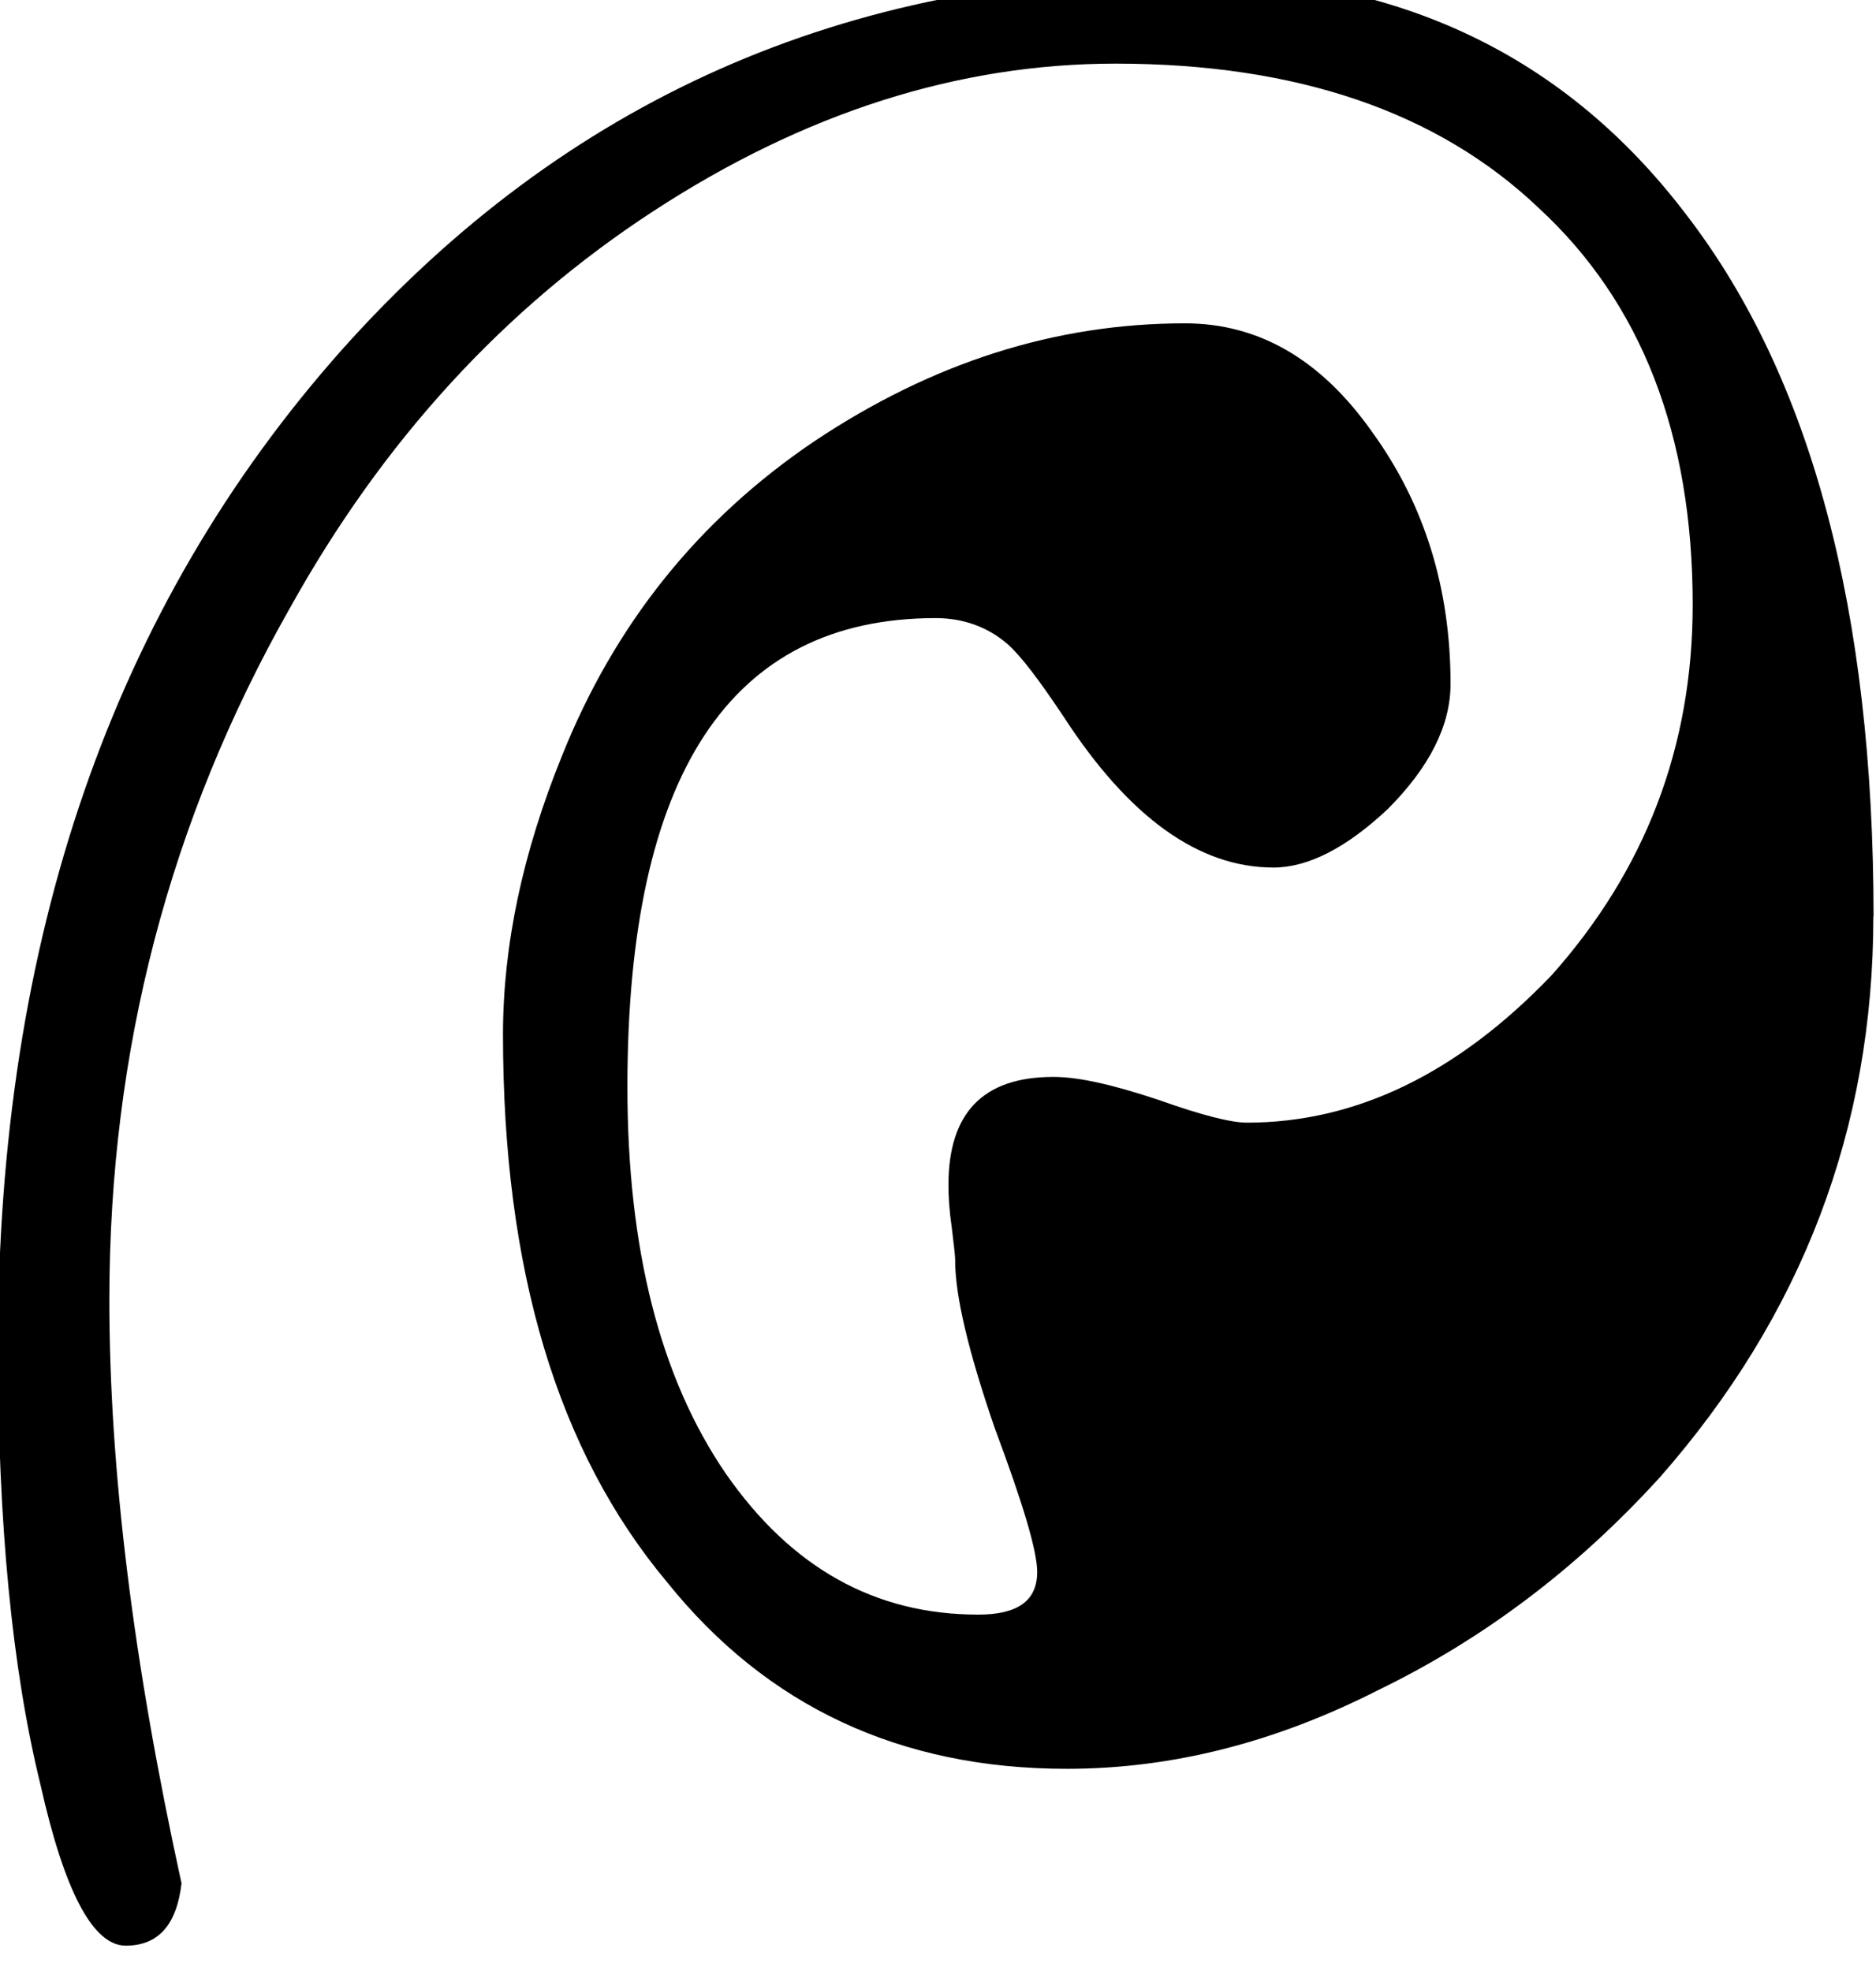 <?xml version="1.0" encoding="UTF-8" standalone="no"?>
<!-- Created with Inkscape (http://www.inkscape.org/) -->

<svg
   width="22.842"
   height="24"
   viewBox="0 0 6.044 6.35"
   version="1.1"
   id="svg13715"
   inkscape:version="1.2.1 (9c6d41e4, 2022-07-14)"
   sodipodi:docname="list_item_large.svg"
   xmlns:inkscape="http://www.inkscape.org/namespaces/inkscape"
   xmlns:sodipodi="http://sodipodi.sourceforge.net/DTD/sodipodi-0.dtd"
   xmlns="http://www.w3.org/2000/svg"
   xmlns:svg="http://www.w3.org/2000/svg">
  <sodipodi:namedview
     id="namedview13717"
     pagecolor="#505050"
     bordercolor="#eeeeee"
     borderopacity="1"
     inkscape:showpageshadow="0"
     inkscape:pageopacity="0"
     inkscape:pagecheckerboard="0"
     inkscape:deskcolor="#505050"
     inkscape:document-units="mm"
     showgrid="false"
     inkscape:zoom="0.70199214"
     inkscape:cx="217.95116"
     inkscape:cy="189.46081"
     inkscape:window-width="1390"
     inkscape:window-height="938"
     inkscape:window-x="0"
     inkscape:window-y="25"
     inkscape:window-maximized="0"
     inkscape:current-layer="layer1" />
  <defs
     id="defs13712" />
  <g
     inkscape:label="Layer 1"
     inkscape:groupmode="layer"
     id="layer1"
     transform="translate(-47.421,-98.223)">
    <g
       fill="#2e5343"
       fill-opacity="1"
       id="g11758"
       transform="matrix(0.676,0,0,0.676,26.119,-160.877)"
       style="fill:#000000">
      <g
         id="use11756"
         transform="translate(31.049,390.98)"
         style="fill:#000000">
        <path
           d="m 9.391,-3.328 c 0,1.012 -0.34,1.902 -1.016,2.672 -0.398,0.438 -0.844,0.773 -1.344,1.016 -0.492,0.25 -0.984,0.375 -1.484,0.375 -0.793,0 -1.43,-0.297 -1.906,-0.891 -0.523,-0.625 -0.781,-1.492 -0.781,-2.609 0,-0.426 0.094,-0.867 0.281,-1.328 0.25,-0.625 0.648,-1.125 1.203,-1.5 0.562,-0.375 1.148,-0.562 1.766,-0.562 0.352,0 0.648,0.172 0.891,0.516 0.25,0.344 0.375,0.746 0.375,1.203 0,0.199 -0.102,0.398 -0.297,0.594 -0.199,0.188 -0.383,0.281 -0.547,0.281 -0.355,0 -0.688,-0.238 -1,-0.719 C 5.414,-4.457 5.328,-4.57 5.266,-4.625 5.172,-4.707 5.055,-4.75 4.922,-4.75 c -0.98,0 -1.469,0.746 -1.469,2.234 0,0.773 0.156,1.387 0.469,1.844 C 4.234,-0.223 4.633,0 5.125,0 c 0.188,0 0.281,-0.066 0.281,-0.203 0,-0.102 -0.07,-0.332 -0.203,-0.688 -0.125,-0.363 -0.188,-0.629 -0.188,-0.797 0,-0.031 -0.008,-0.082 -0.016,-0.156 -0.012,-0.082 -0.016,-0.148 -0.016,-0.203 0,-0.344 0.164,-0.516 0.5,-0.516 0.125,0 0.289,0.039 0.5,0.109 0.207,0.074 0.348,0.109 0.422,0.109 0.52,0 1.004,-0.234 1.453,-0.703 0.445,-0.5 0.672,-1.086 0.672,-1.766 0,-0.812 -0.246,-1.441 -0.734,-1.891 -0.48,-0.457 -1.152,-0.688 -2.016,-0.688 -0.75,0 -1.484,0.234 -2.203,0.703 C 2.867,-6.227 2.289,-5.598 1.844,-4.797 1.27,-3.785 0.984,-2.688 0.984,-1.5 c 0,0.805 0.113,1.727 0.344,2.781 C 1.305,1.477 1.219,1.578 1.062,1.578 0.906,1.578 0.77,1.32 0.656,0.812 0.52,0.258 0.453,-0.438 0.453,-1.281 c 0,-1.938 0.547,-3.52 1.641,-4.75 1.062,-1.188 2.398,-1.781 4.016,-1.781 1.02,0 1.816,0.383 2.391,1.141 0.594,0.773 0.891,1.887 0.891,3.344 z m 0,0"
           id="path13739"
           style="fill:#000000" />
      </g>
    </g>
  </g>
</svg>
